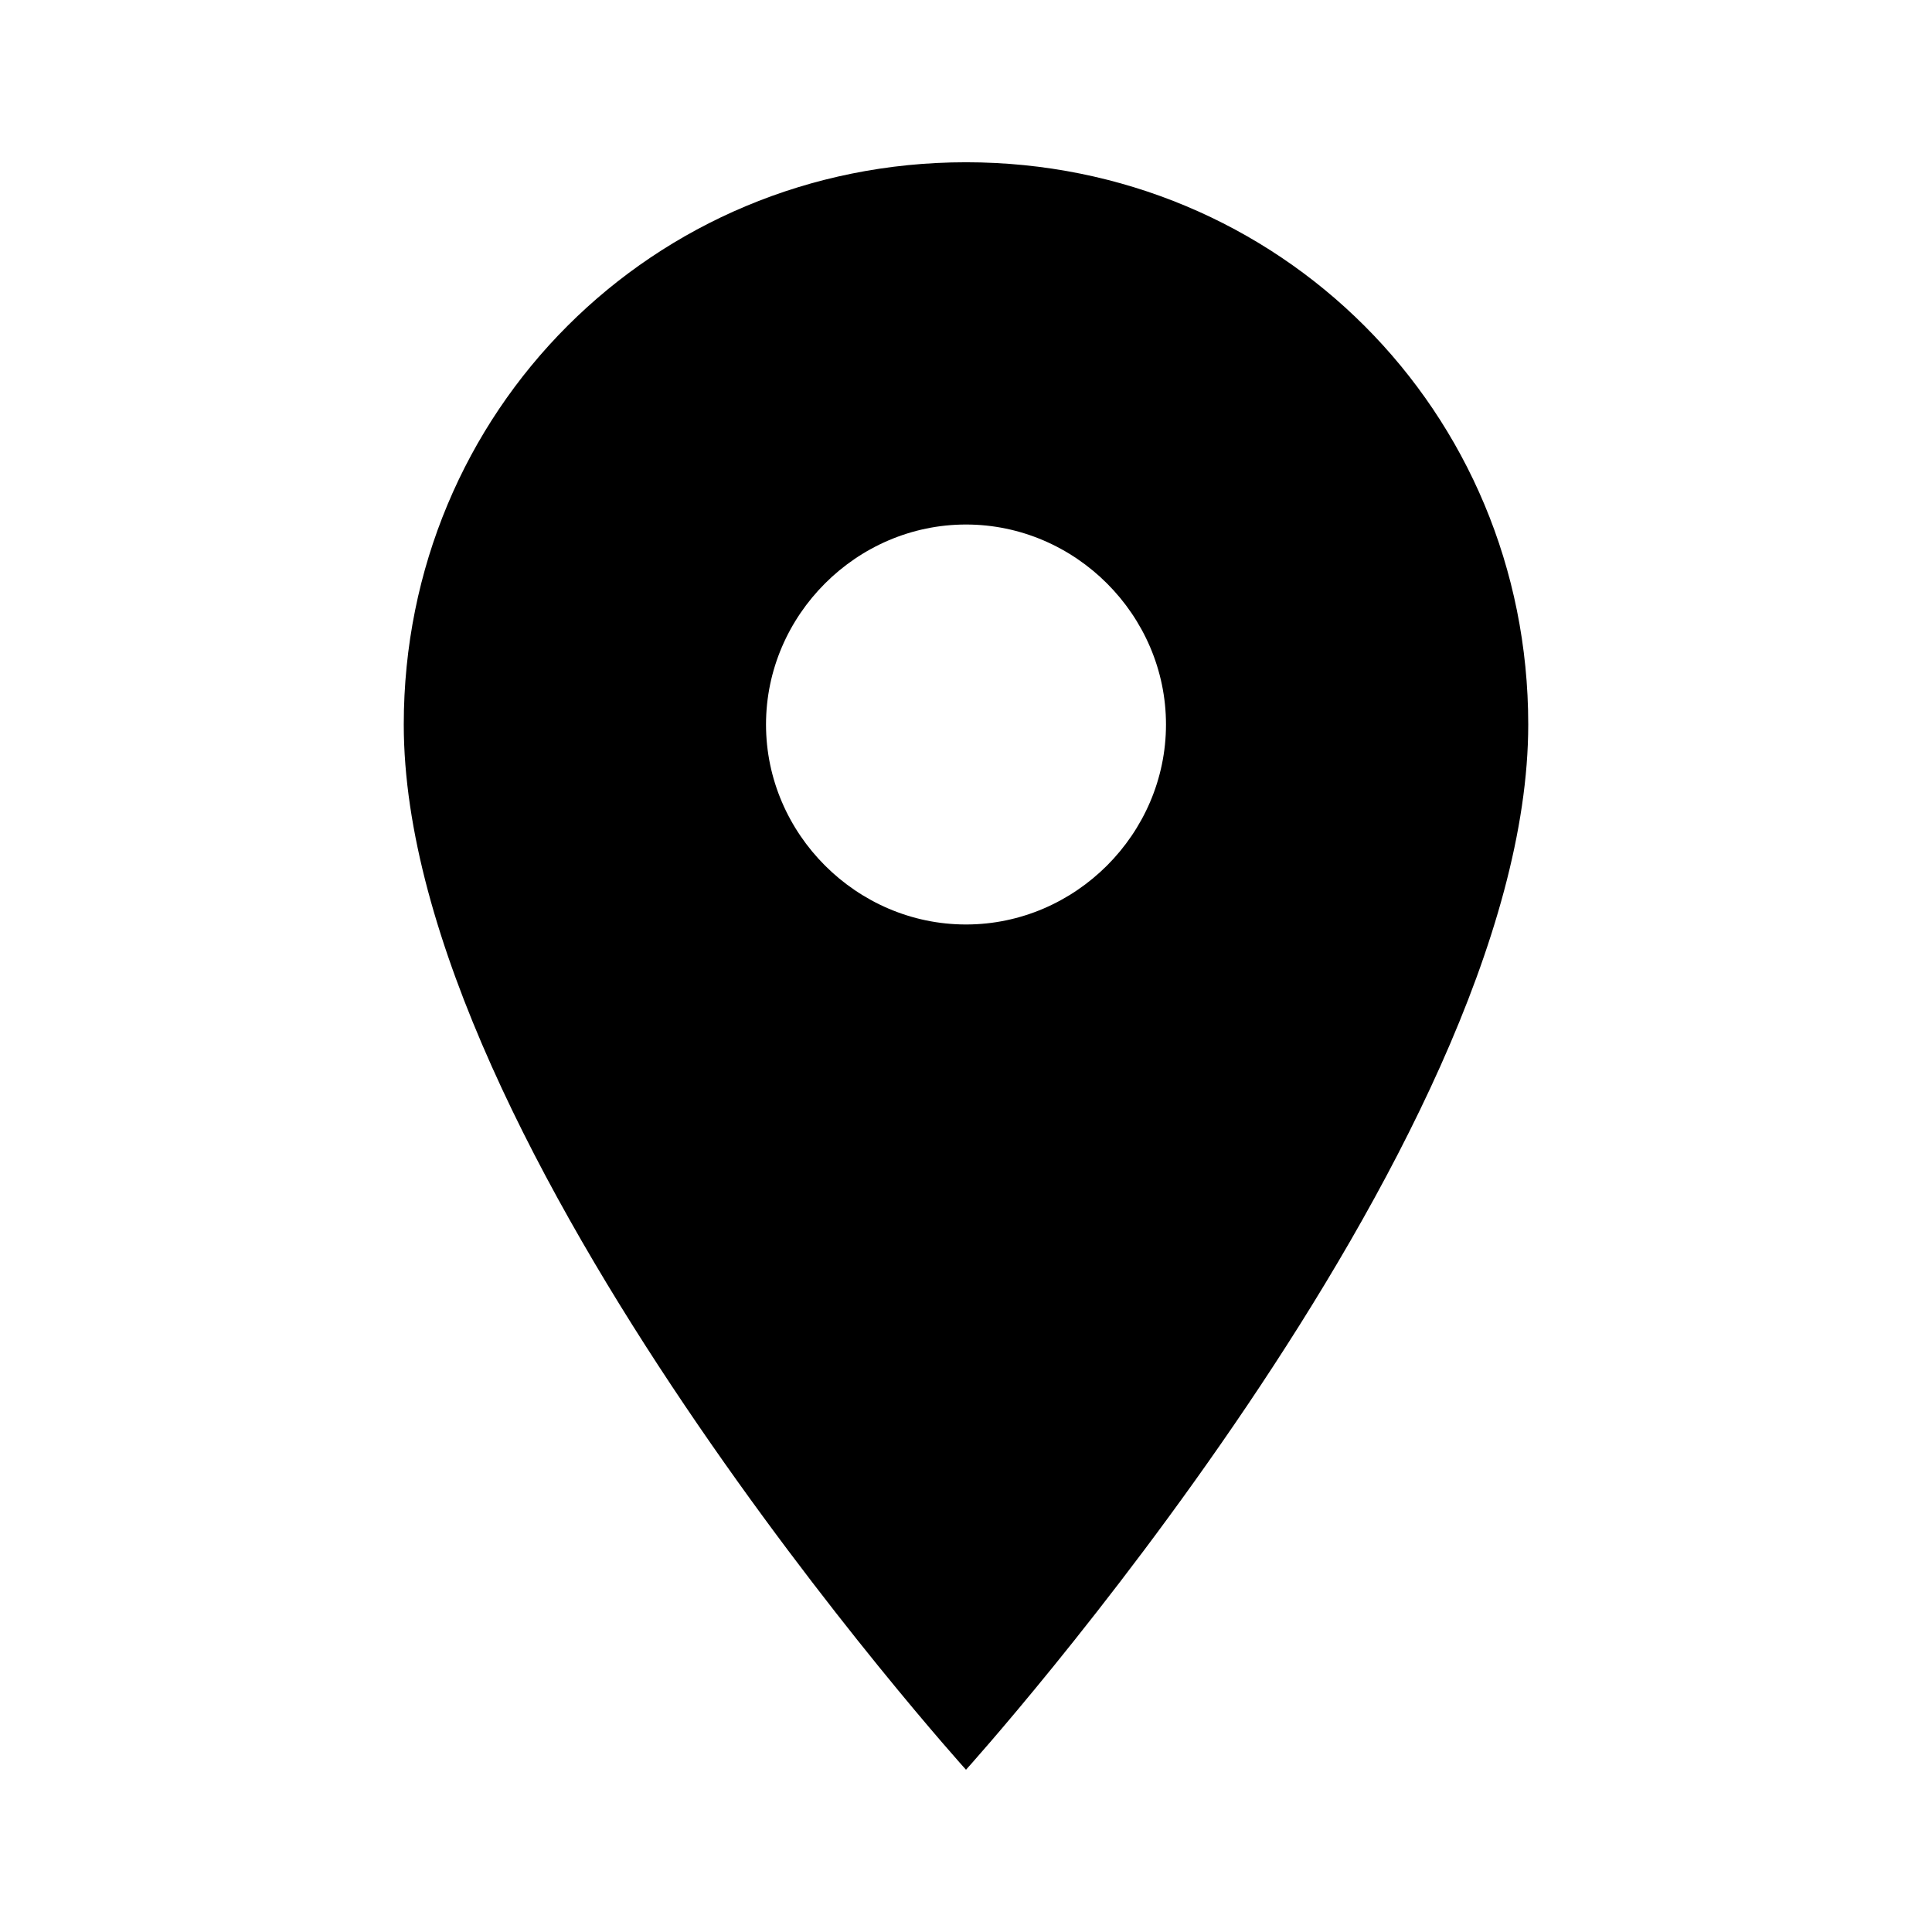 <?xml version="1.0" encoding="utf-8"?>
<!-- Generated by IcoMoon.io -->
<!DOCTYPE svg PUBLIC "-//W3C//DTD SVG 1.1//EN" "http://www.w3.org/Graphics/SVG/1.1/DTD/svg11.dtd">
<svg version="1.1" xmlns="http://www.w3.org/2000/svg" xmlns:xlink="http://www.w3.org/1999/xlink" width="80" height="80" viewBox="0 0 80 80">
<path d="M40 38.281c4.531 0 8.281-3.75 8.281-8.281s-3.75-8.281-8.281-8.281-8.281 3.75-8.281 8.281 3.75 8.281 8.281 8.281zM40 6.719c12.969 0 23.281 10.313 23.281 23.281 0 17.5-23.281 43.281-23.281 43.281s-23.281-25.781-23.281-43.281c0-12.969 10.313-23.281 23.281-23.281z"></path>
</svg>
